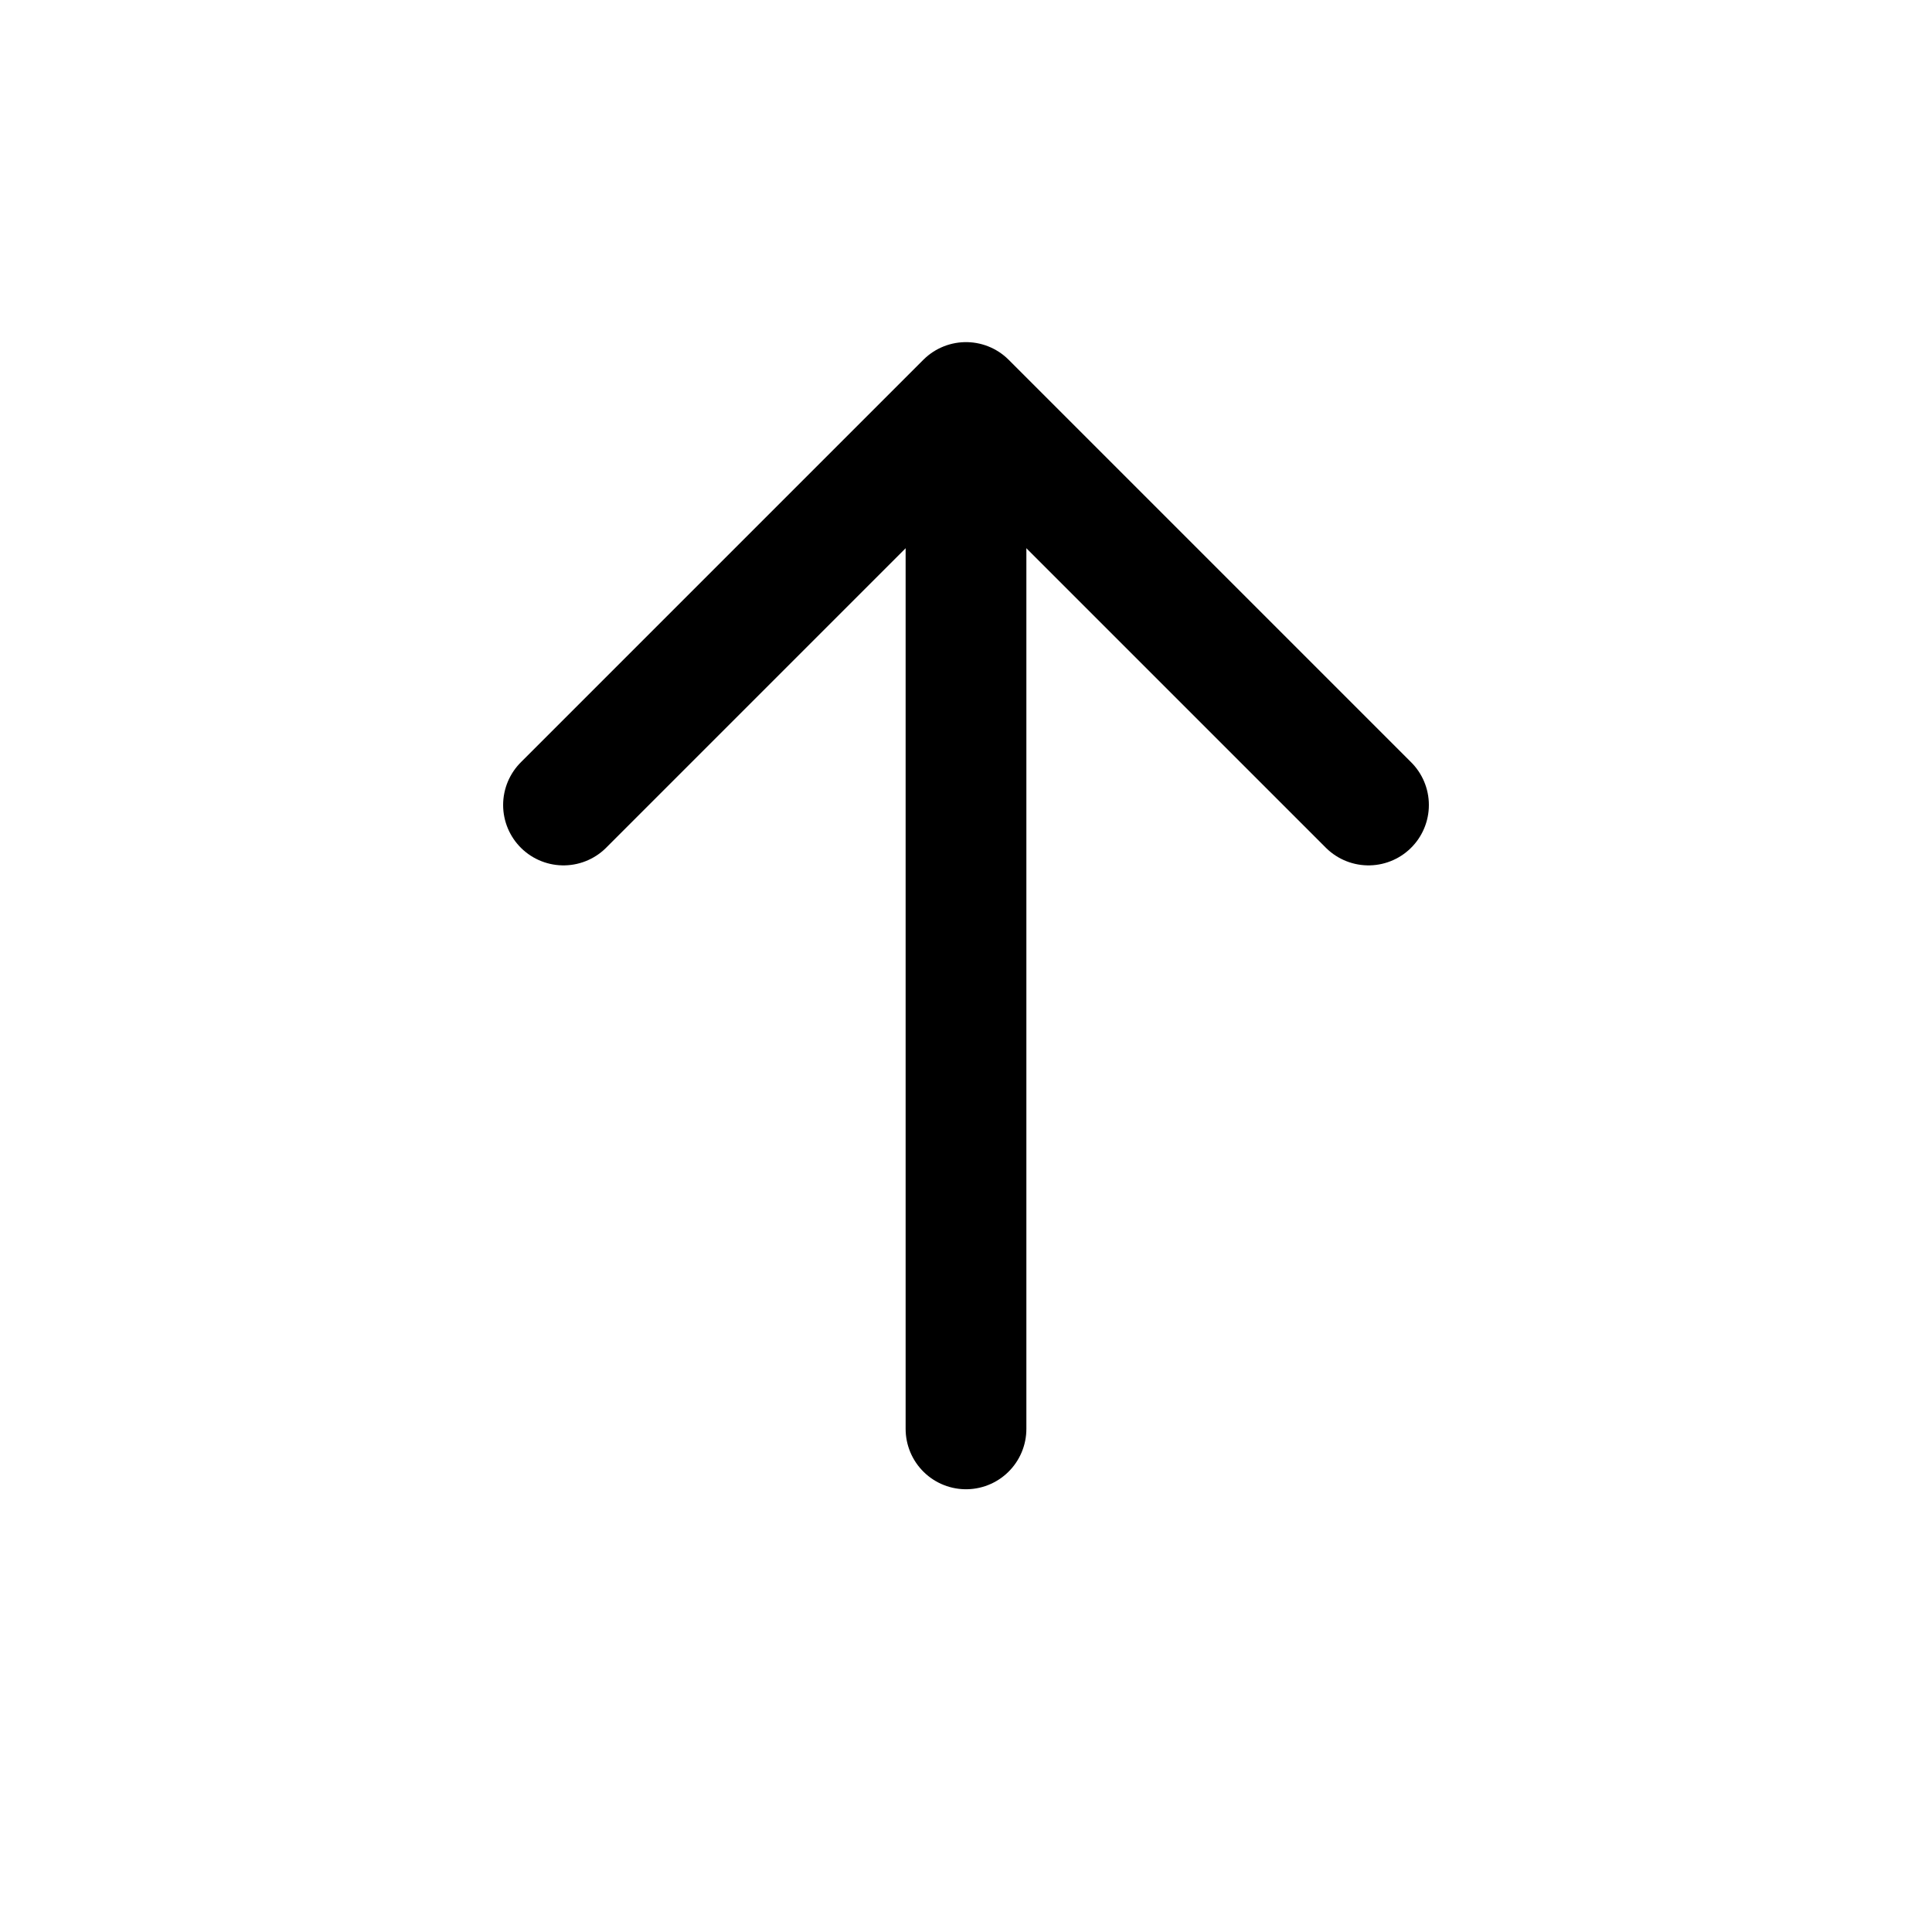 <svg width="24" height="24" viewBox="0 0 24 24" fill="none" xmlns="http://www.w3.org/2000/svg">
<path d="M7 10L12 5L17 10" stroke="black" stroke-width="1.5" stroke-linecap="round" stroke-linejoin="round"/>
<line x1="12" y1="6.25" x2="12" y2="17.75" stroke="black" stroke-width="1.5" stroke-linecap="round" stroke-linejoin="round"/>
</svg>
